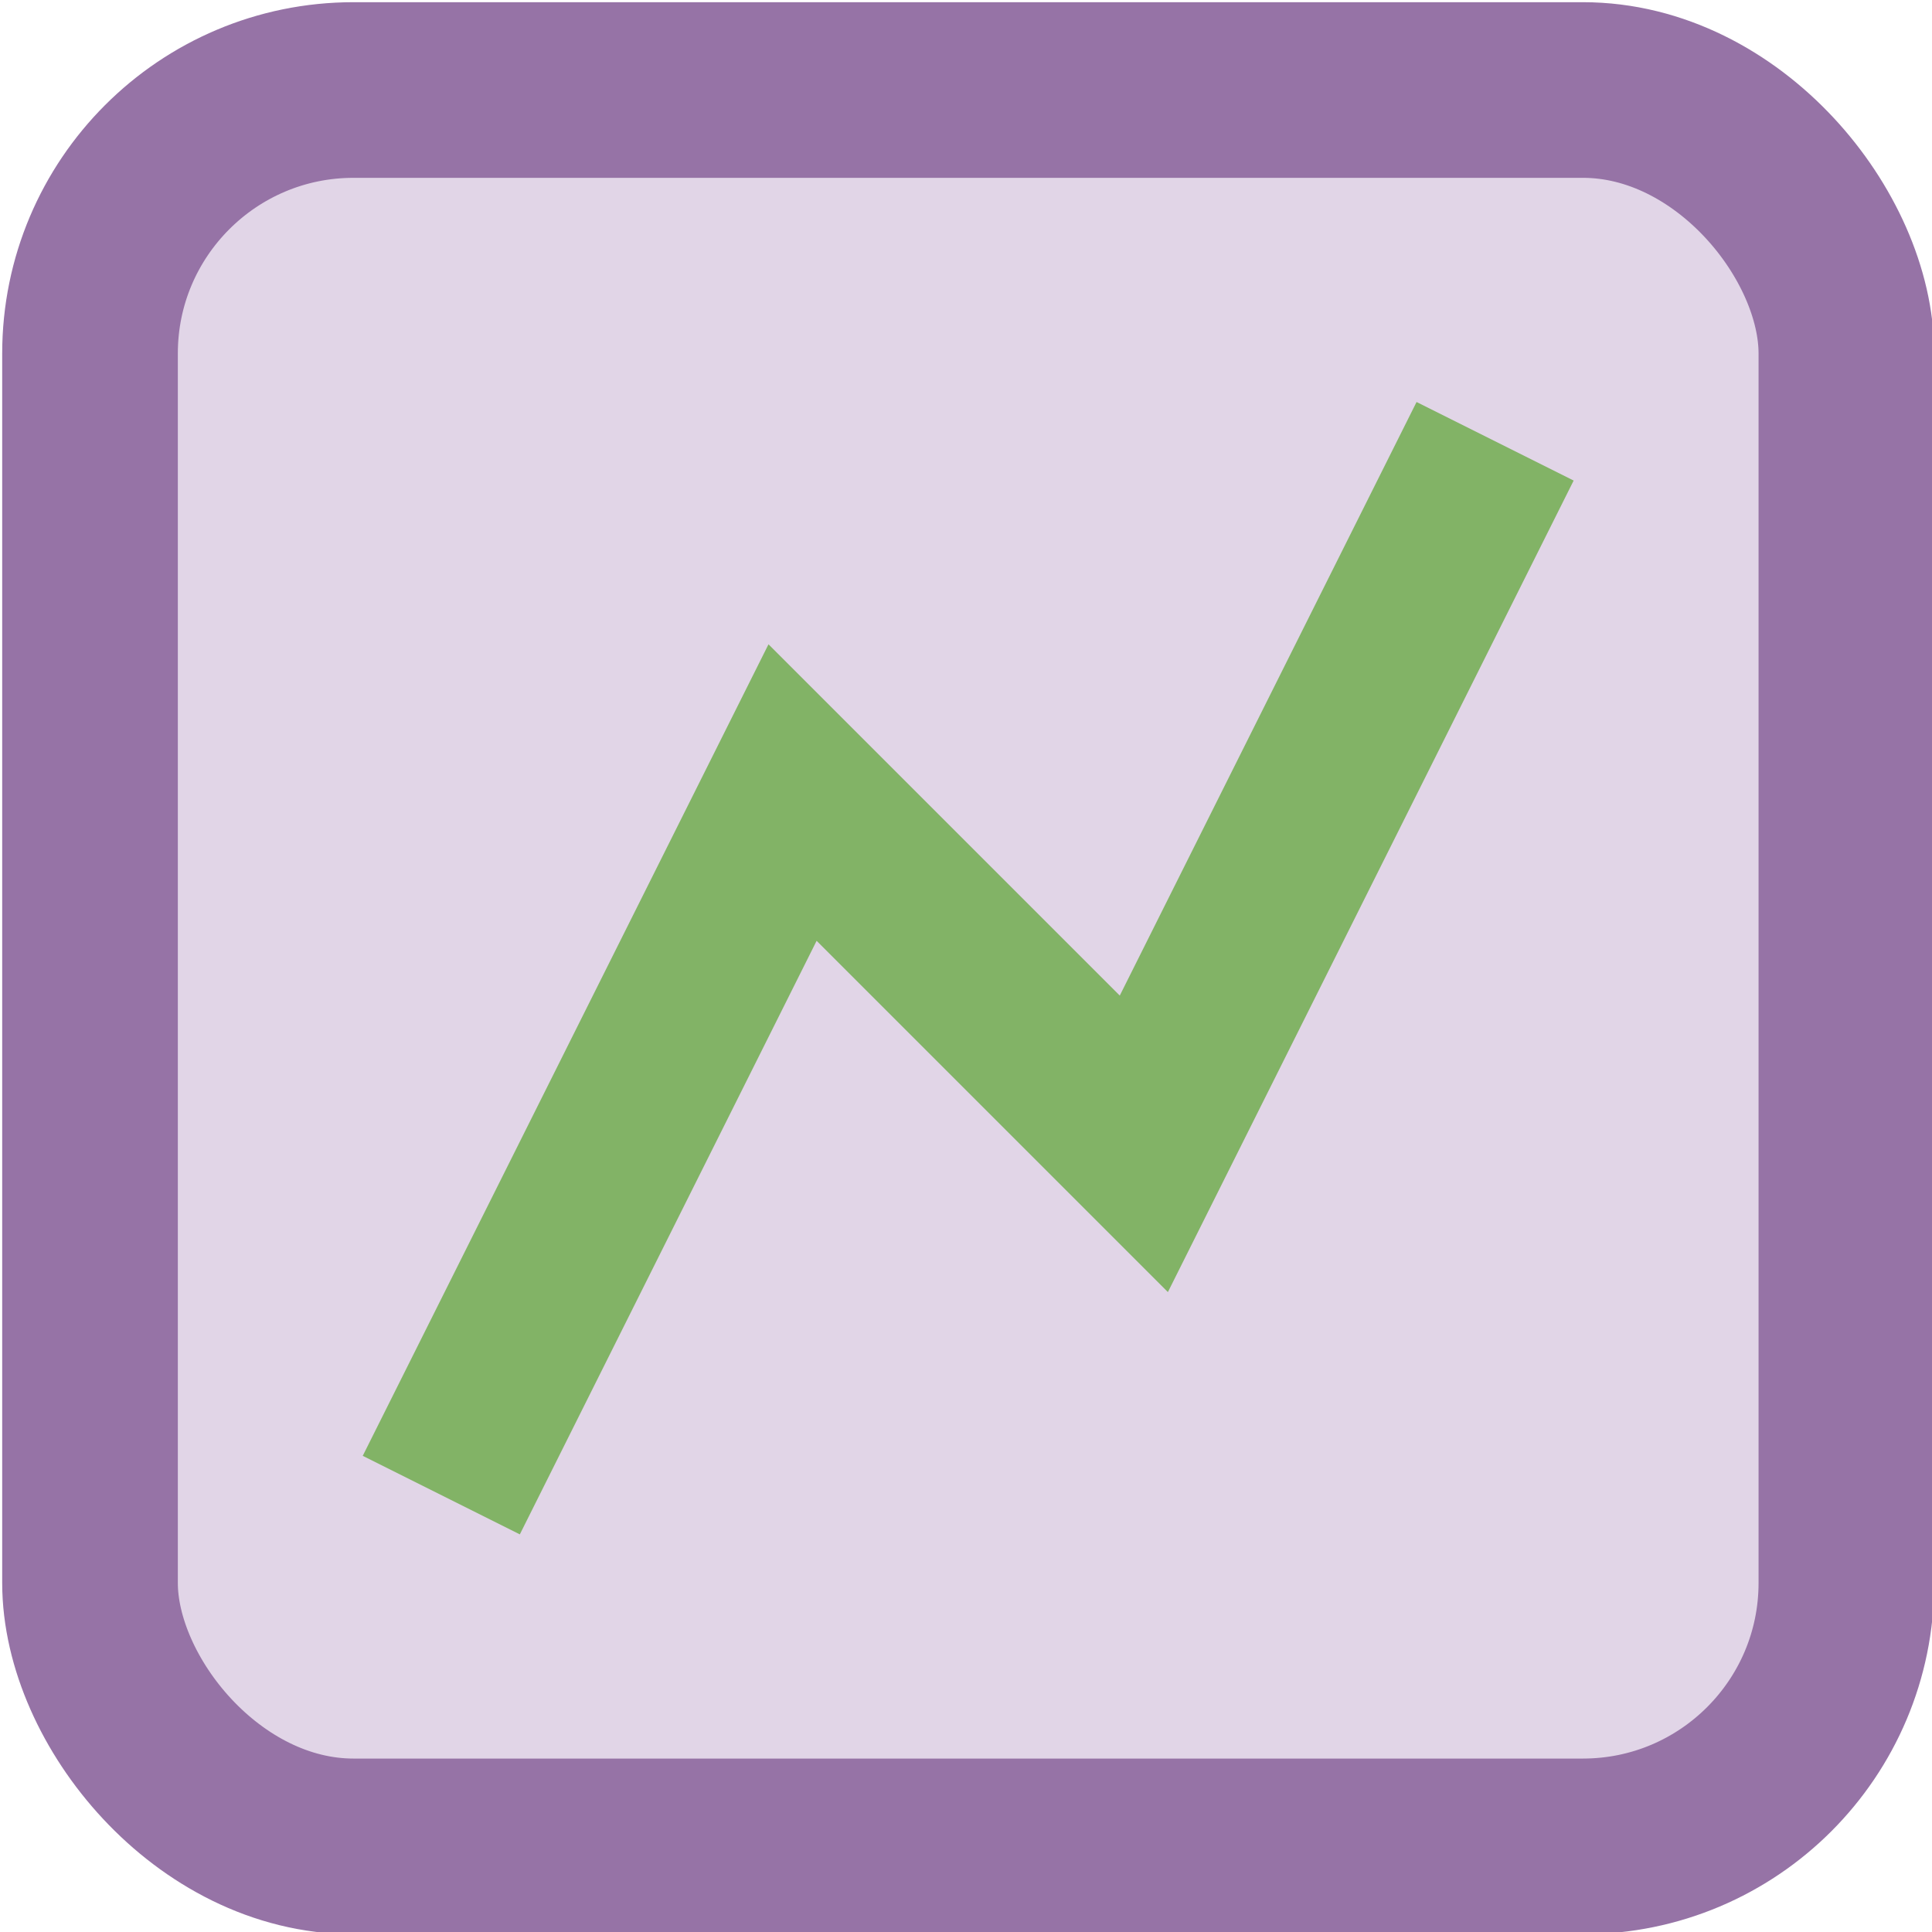 <?xml version="1.0" encoding="UTF-8"?>
<!DOCTYPE svg PUBLIC "-//W3C//DTD SVG 1.1//EN" "http://www.w3.org/Graphics/SVG/1.1/DTD/svg11.dtd">
<svg xmlns="http://www.w3.org/2000/svg" xmlns:xlink="http://www.w3.org/1999/xlink" version="1.1" width="512px" height="512px" viewBox="-0.5 -0.5 440 440"><defs/><g><rect x="20" y="20" width="400" height="400" rx="60" ry="60" fill="#e1d5e7" stroke="#9673a6" stroke-width="40" pointer-events="all"/><path d="M 100 340 L 180 180 L 260 260 L 340 100" fill="none" stroke="#82b366" stroke-width="40" stroke-miterlimit="10" pointer-events="stroke"/></g></svg>
